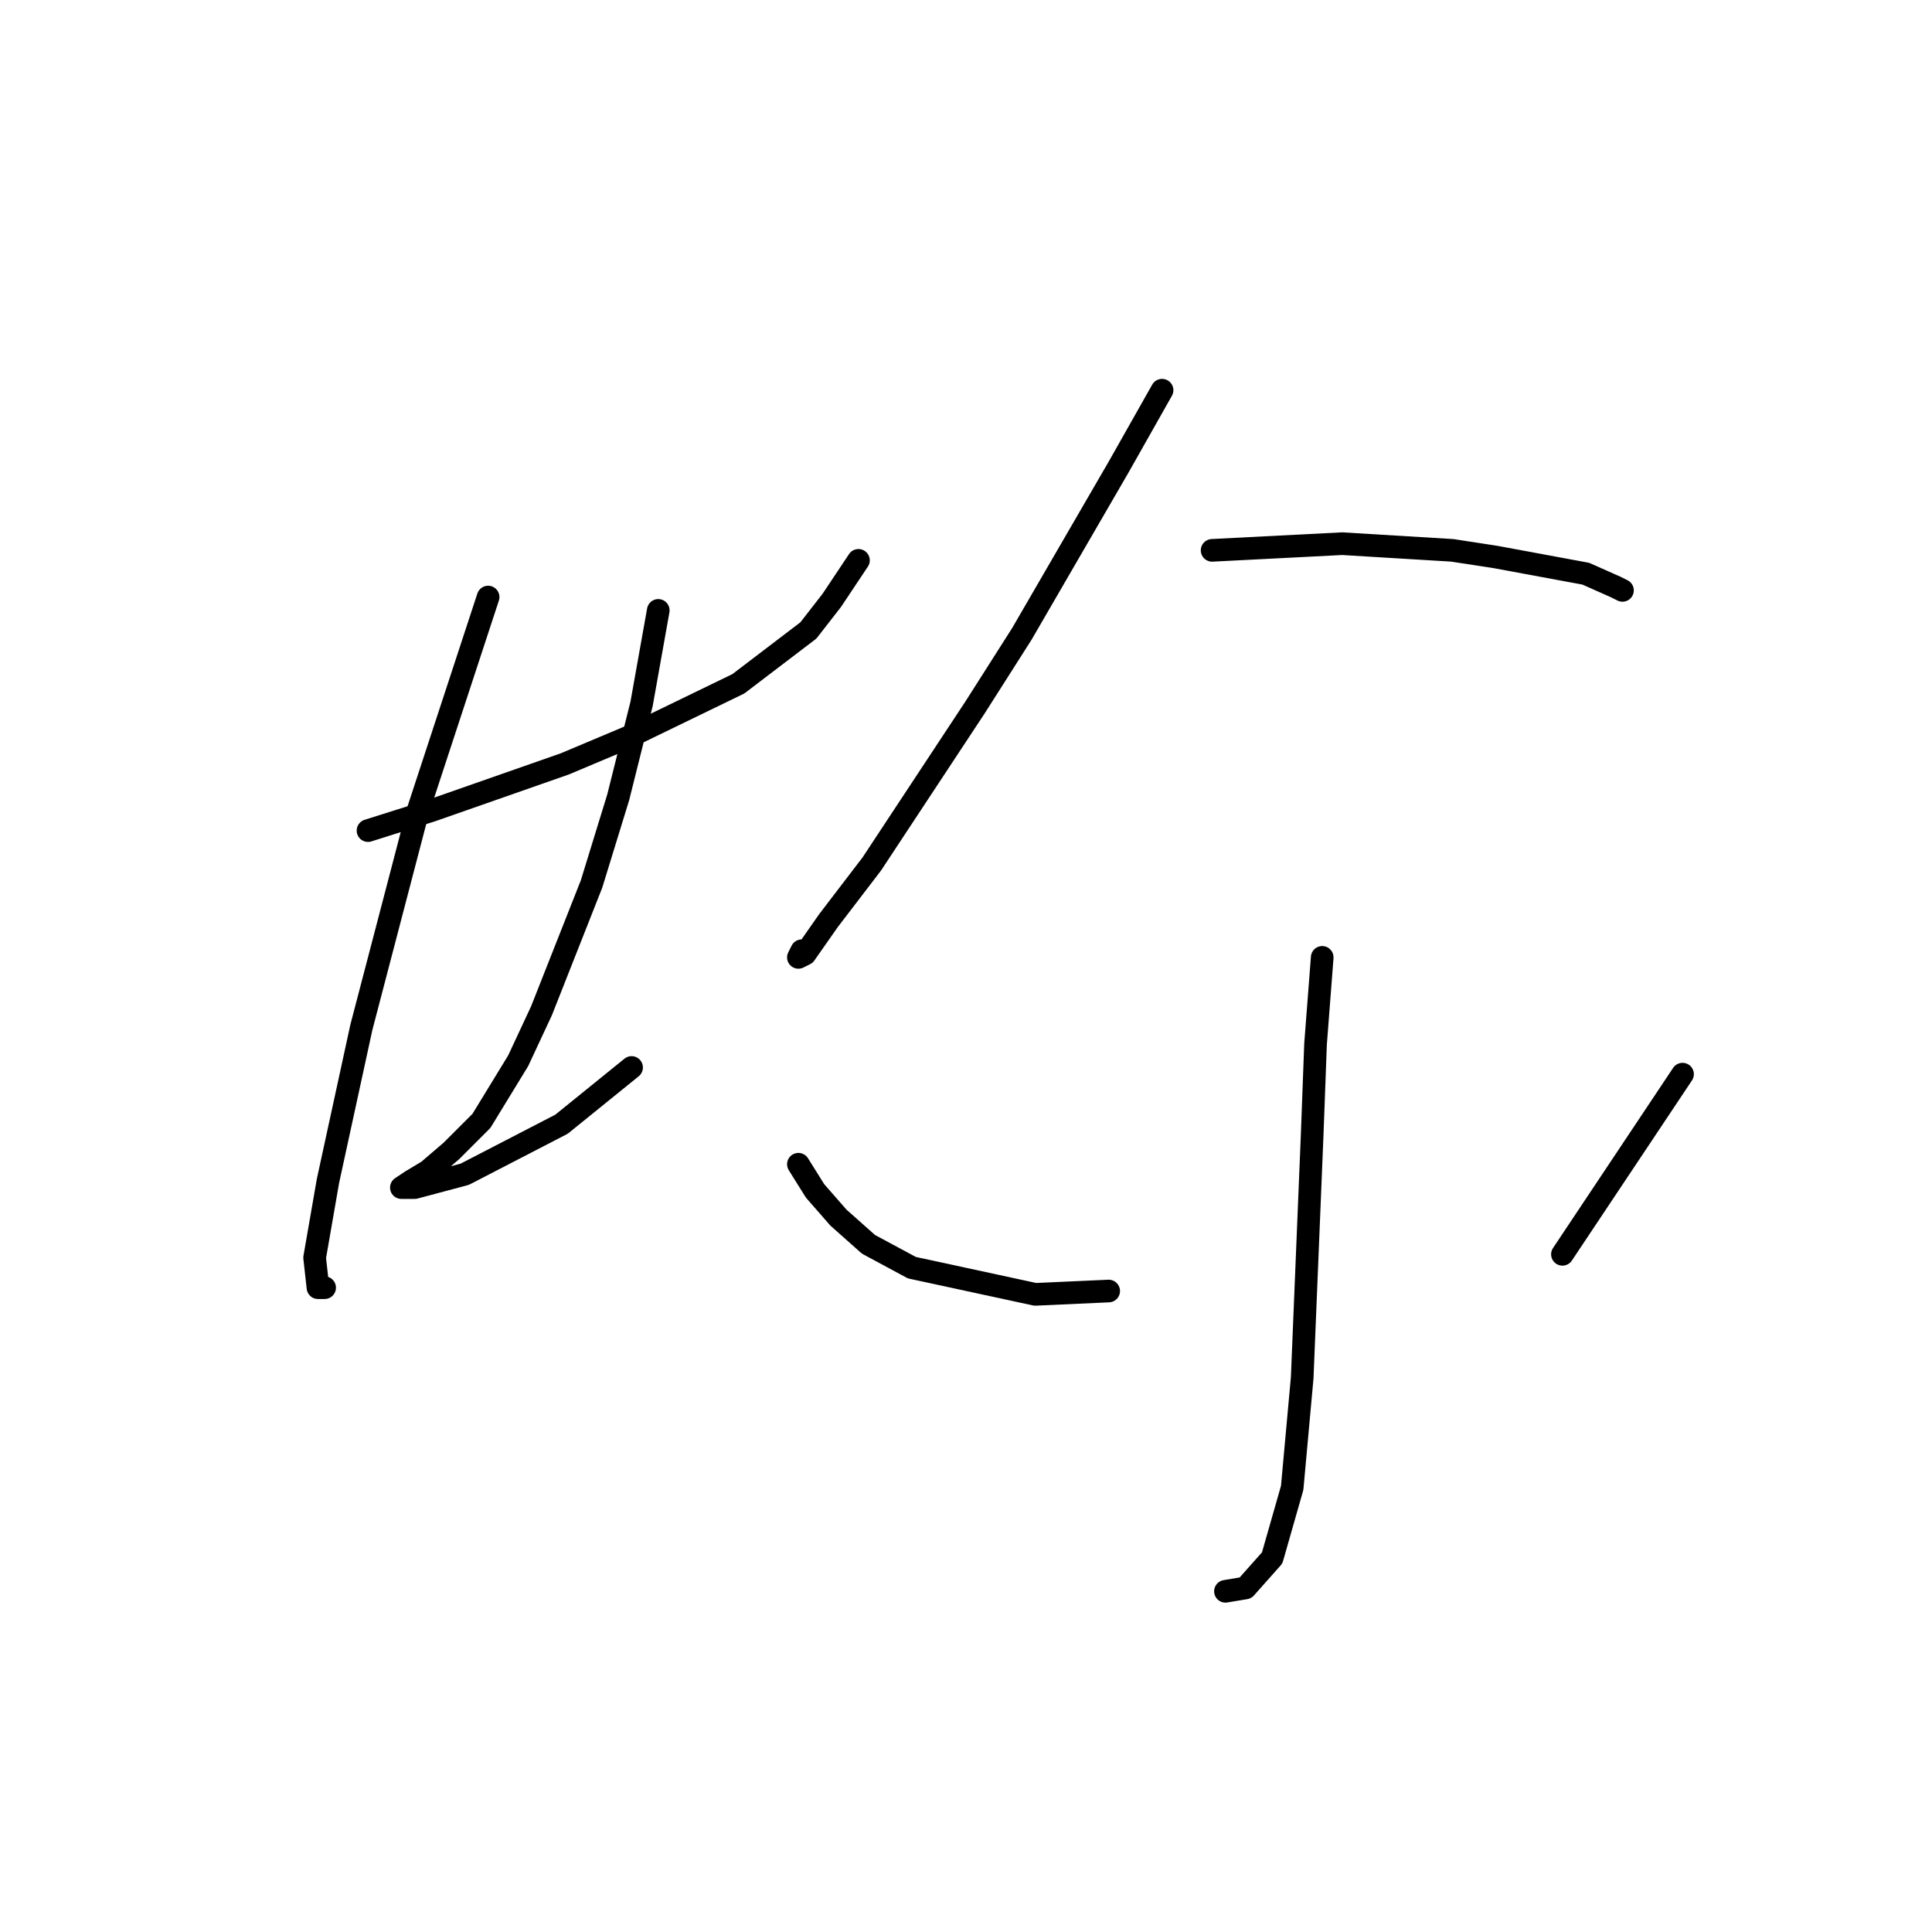 <?xml version="1.0" standalone="no"?>
    <svg width="256" height="256" xmlns="http://www.w3.org/2000/svg" version="1.1">
    <polyline stroke="black" stroke-width="3" stroke-linecap="round" fill="transparent" stroke-linejoin="round" points="48.763 110.059 57.163 107.407 74.846 101.217 83.246 97.681 97.835 90.607 107.118 83.534 110.213 79.555 113.75 74.25 113.75 74.25 " />
        <polyline stroke="black" stroke-width="3" stroke-linecap="round" fill="transparent" stroke-linejoin="round" points="64.678 79.113 55.394 107.407 47.879 136.142 43.458 156.478 41.69 166.646 42.132 170.625 43.016 170.625 43.016 170.625 " />
        <polyline stroke="black" stroke-width="3" stroke-linecap="round" fill="transparent" stroke-linejoin="round" points="87.224 80.881 85.014 93.26 81.919 105.638 78.383 117.132 71.751 133.932 68.657 140.563 63.794 148.521 59.815 152.499 56.72 155.152 54.51 156.478 53.184 157.362 53.626 157.362 54.952 157.362 61.583 155.594 74.404 148.963 83.688 141.447 83.688 141.447 " />
        <polyline stroke="black" stroke-width="3" stroke-linecap="round" fill="transparent" stroke-linejoin="round" points="153.979 51.704 148.232 61.872 135.412 83.976 129.223 93.702 115.518 114.48 109.771 121.995 106.676 126.416 105.792 126.858 106.234 125.974 106.234 125.974 " />
        <polyline stroke="black" stroke-width="3" stroke-linecap="round" fill="transparent" stroke-linejoin="round" points="160.611 72.924 177.852 72.04 192.441 72.924 198.188 73.808 210.124 76.018 214.103 77.787 214.987 78.229 214.987 78.229 " />
        <polyline stroke="black" stroke-width="3" stroke-linecap="round" fill="transparent" stroke-linejoin="round" points="175.2 126.858 174.315 138.353 173.873 150.289 172.547 182.561 171.221 197.15 168.568 206.434 165.032 210.413 162.379 210.855 162.379 210.855 " />
        <polyline stroke="black" stroke-width="3" stroke-linecap="round" fill="transparent" stroke-linejoin="round" points="105.792 154.268 108.003 157.804 111.097 161.341 115.076 164.878 120.823 167.972 137.18 171.509 146.906 171.067 146.906 171.067 " />
        <polyline stroke="black" stroke-width="3" stroke-linecap="round" fill="transparent" stroke-linejoin="round" points="222.945 142.331 216.756 151.615 207.03 166.204 207.03 166.204 " />
        </svg>